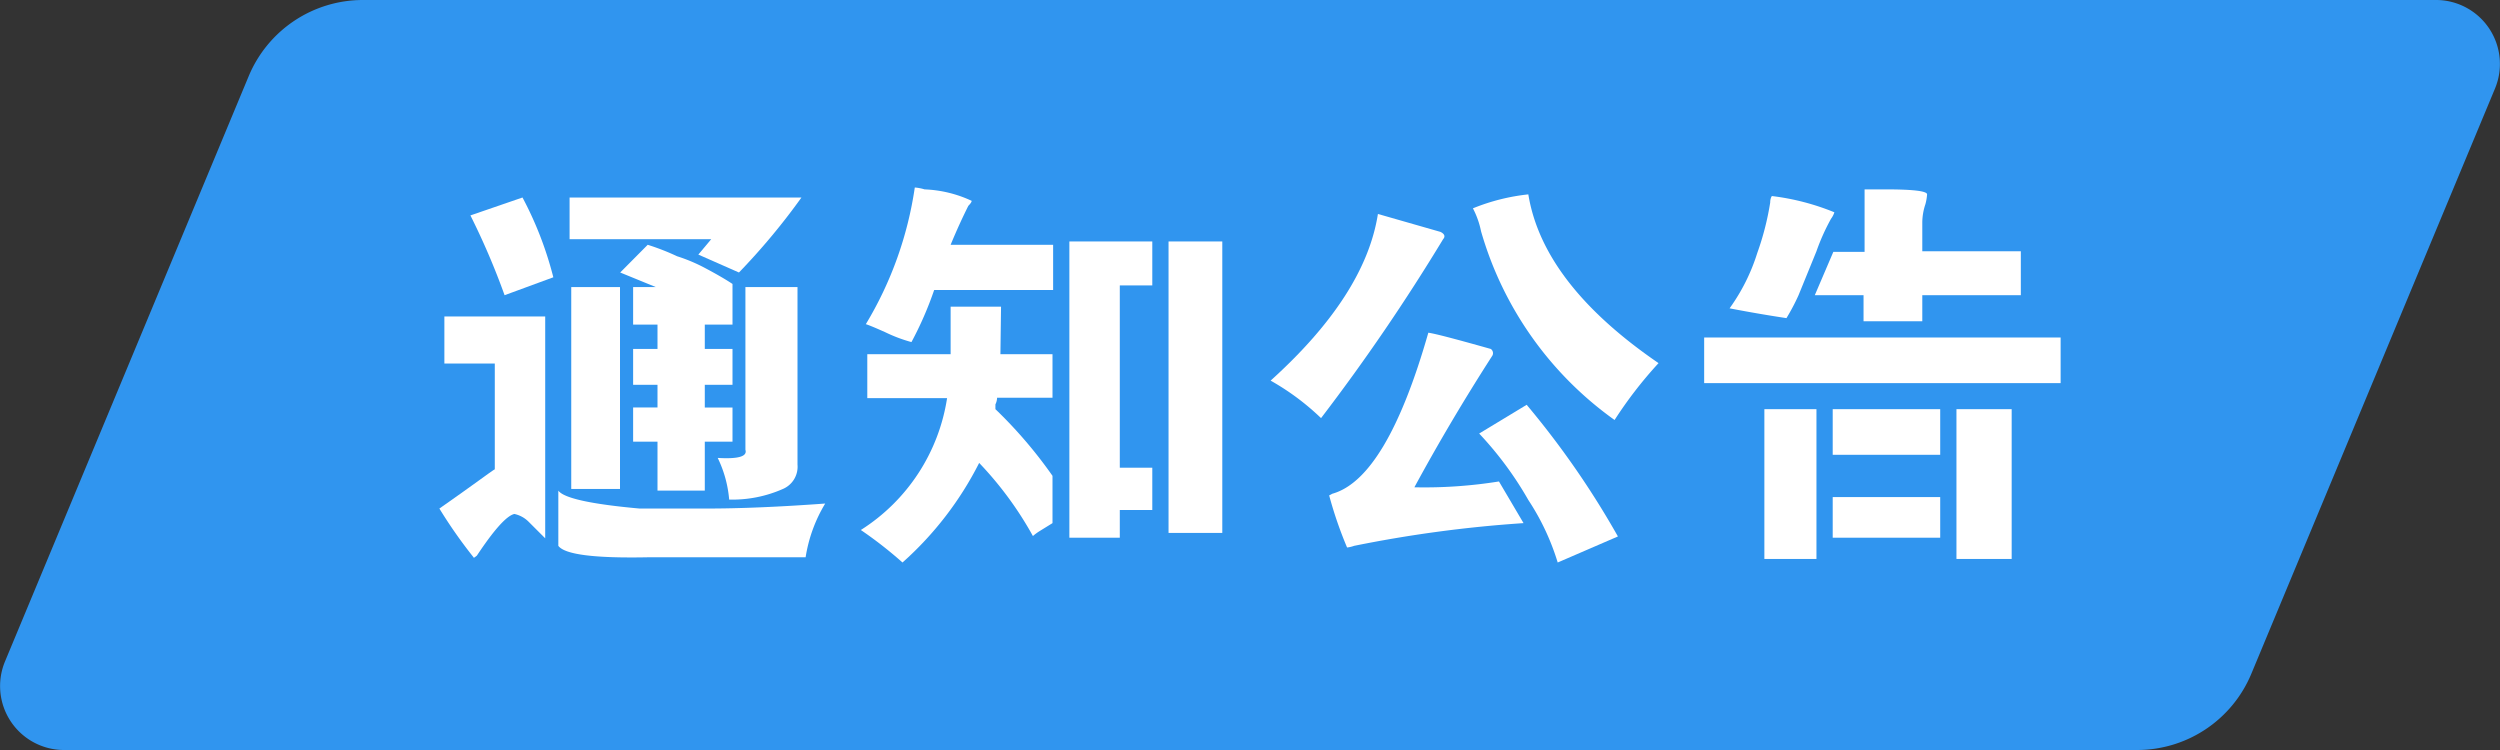 <svg id="b3bece71-a90b-4117-a0e4-203dd16bcdc7" data-name="图层 1" xmlns="http://www.w3.org/2000/svg" viewBox="0 0 120 36">
  <rect x="0" y="0" width="120" height="36" fill="#333333" stroke="none"/>
  <title>未标题-2</title>
  <g>
    <path d="M102.58,36H3.07A3.07,3.07,0,0,1,.24,31.75l11.7-28.1A5.94,5.94,0,0,1,17.42,0h99.51a3.07,3.07,0,0,1,2.83,4.25l-11.7,28.1A5.94,5.94,0,0,1,102.58,36Z" style="fill: #3095ef"/>
    <g>
      <path d="M30.7,24.41c-2.34-.21-3.64-.5-3.9-.86V26.2c.31.42,1.74.6,4.29.55h7.58a7.08,7.08,0,0,1,.94-2.58q-3.28.24-5.7.24Z" style="fill: #fff"/>
      <path d="M22.58,10.34a34.65,34.65,0,0,1,1.64,3.83l2.34-.86a17.11,17.11,0,0,0-1.48-3.83Z" style="fill: #fff"/>
      <rect x="27.42" y="13.78" width="2.34" height="9.69" style="fill: #fff"/>
      <path d="M37.58,23.47a1.16,1.16,0,0,0,.7-1.17V13.78h-2.5v7.81c.1.32-.34.45-1.33.39a5.64,5.64,0,0,1,.55,2A6,6,0,0,0,37.58,23.47Z" style="fill: #fff"/>
      <path d="M21.33,17.45h2.42v5.08c-.05,0-.94.68-2.66,1.88a23.38,23.38,0,0,0,1.64,2.34c0,.05.06,0,.16-.08q1.24-1.87,1.8-2a1.38,1.38,0,0,1,.7.39l.78.78V15.19H21.33Z" style="fill: #fff"/>
      <path d="M33.52,12.22l1.95.86a31.94,31.94,0,0,0,3-3.6H27.34v2h6.8Z" style="fill: #fff"/>
      <path d="M33.83,23.55V21.2h1.33V19.56H33.83V18.47h1.33V16.75H33.83V15.58h1.33V13.63q-.48-.32-1.29-.75a7.94,7.94,0,0,0-1.37-.58,11.24,11.24,0,0,0-1.41-.55l-1.32,1.33,1.71.7H30.39v1.8h1.17v1.17H30.39v1.72h1.17v1.09H30.39V21.2h1.17v2.35Z" style="fill: #fff"/>
      <path d="M46.48,9.88c.11-.11.16-.19.16-.24a5.86,5.86,0,0,0-2.26-.55A2.19,2.19,0,0,0,43.91,9a17.63,17.63,0,0,1-2.35,6.56c.16.05.47.18.94.39a7.13,7.13,0,0,0,1.25.47,16.68,16.68,0,0,0,1.09-2.5h5.71V11.75H45.63C45.94,11,46.22,10.4,46.48,9.88Z" style="fill: #fff"/>
      <polygon points="51.33 25.81 53.75 25.81 53.75 24.48 55.31 24.48 55.31 22.45 53.75 22.45 53.75 13.7 55.31 13.7 55.31 11.59 51.33 11.59 51.33 25.81" style="fill: #fff"/>
      <path d="M48.05,14.72H45.63V17h-4v2.11h3.83a9.13,9.13,0,0,1-4.14,6.33,19.69,19.69,0,0,1,2,1.56A16.14,16.14,0,0,0,47,22.22a16.94,16.94,0,0,1,2.58,3.51,2.44,2.44,0,0,1,.31-.23l.63-.39V22.84a21.75,21.75,0,0,0-2.74-3.2v-.23a.76.76,0,0,0,.08-.32h2.66V17h-2.5Z" style="fill: #fff"/>
      <polygon points="56.09 13.7 56.09 25.58 58.67 25.58 58.67 11.59 56.09 11.59 56.09 13.7" style="fill: #fff"/>
      <path d="M73.36,9.33A9.77,9.77,0,0,0,70.7,10a4.14,4.14,0,0,1,.39,1.1,16.82,16.82,0,0,0,6.41,9.06,20,20,0,0,1,2.11-2.73Q74.06,13.63,73.36,9.33Z" style="fill: #fff"/>
      <path d="M71,20.81A16.71,16.71,0,0,1,73.36,24a11.57,11.57,0,0,1,1.41,3l2.89-1.25a41.72,41.72,0,0,0-4.38-6.32Z" style="fill: #fff"/>
      <path d="M67.89,23.39q1.73-3.19,3.75-6.33a.25.25,0,0,0-.08-.31c-1.67-.47-2.65-.73-3-.78q-2,7-4.61,7.73l-.15.08a19.25,19.25,0,0,0,.86,2.5A1.51,1.51,0,0,0,65,26.2a61.33,61.33,0,0,1,8.13-1.09l-1.18-2A22.53,22.53,0,0,1,67.89,23.39Z" style="fill: #fff"/>
      <path d="M69.14,11.13l-3-.86q-.61,3.9-5.15,8a11.89,11.89,0,0,1,2.42,1.8,95.86,95.86,0,0,0,5.86-8.59C69.38,11.36,69.35,11.23,69.14,11.13Z" style="fill: #fff"/>
      <path d="M87.11,14.17h2.34v1.25h2.82V14.17H97V12.06H92.27v-1.4a2.83,2.83,0,0,1,.15-.86,2.38,2.38,0,0,0,.08-.47c0-.16-.68-.24-2-.24h-1v3H88Z" style="fill: #fff"/>
      <path d="M86.33,14.17l.86-2.11a10.19,10.19,0,0,1,.7-1.56,1,1,0,0,0,.16-.31,11.58,11.58,0,0,0-3-.78s-.08.1-.08.31a13.28,13.28,0,0,1-.62,2.42,9.25,9.25,0,0,1-1.33,2.66c1.09.21,2,.36,2.73.47A10.09,10.09,0,0,0,86.33,14.17Z" style="fill: #fff"/>
      <polygon points="84.69 26.83 87.19 26.83 87.19 25.81 87.19 23.86 87.19 19.64 84.69 19.64 84.69 26.83" style="fill: #fff"/>
      <polygon points="92.27 16.2 89.45 16.2 81.8 16.2 81.8 18.39 98.91 18.39 98.91 16.2 92.27 16.2" style="fill: #fff"/>
      <polygon points="93.91 21.83 93.91 23.86 93.91 25.81 93.91 26.83 96.56 26.83 96.56 19.64 93.91 19.64 93.91 21.83" style="fill: #fff"/>
      <rect x="87.97" y="23.86" width="5.16" height="1.95" style="fill: #fff"/>
      <rect x="87.97" y="19.64" width="5.16" height="2.19" style="fill: #fff"/>
    </g>
  </g>
</svg>
